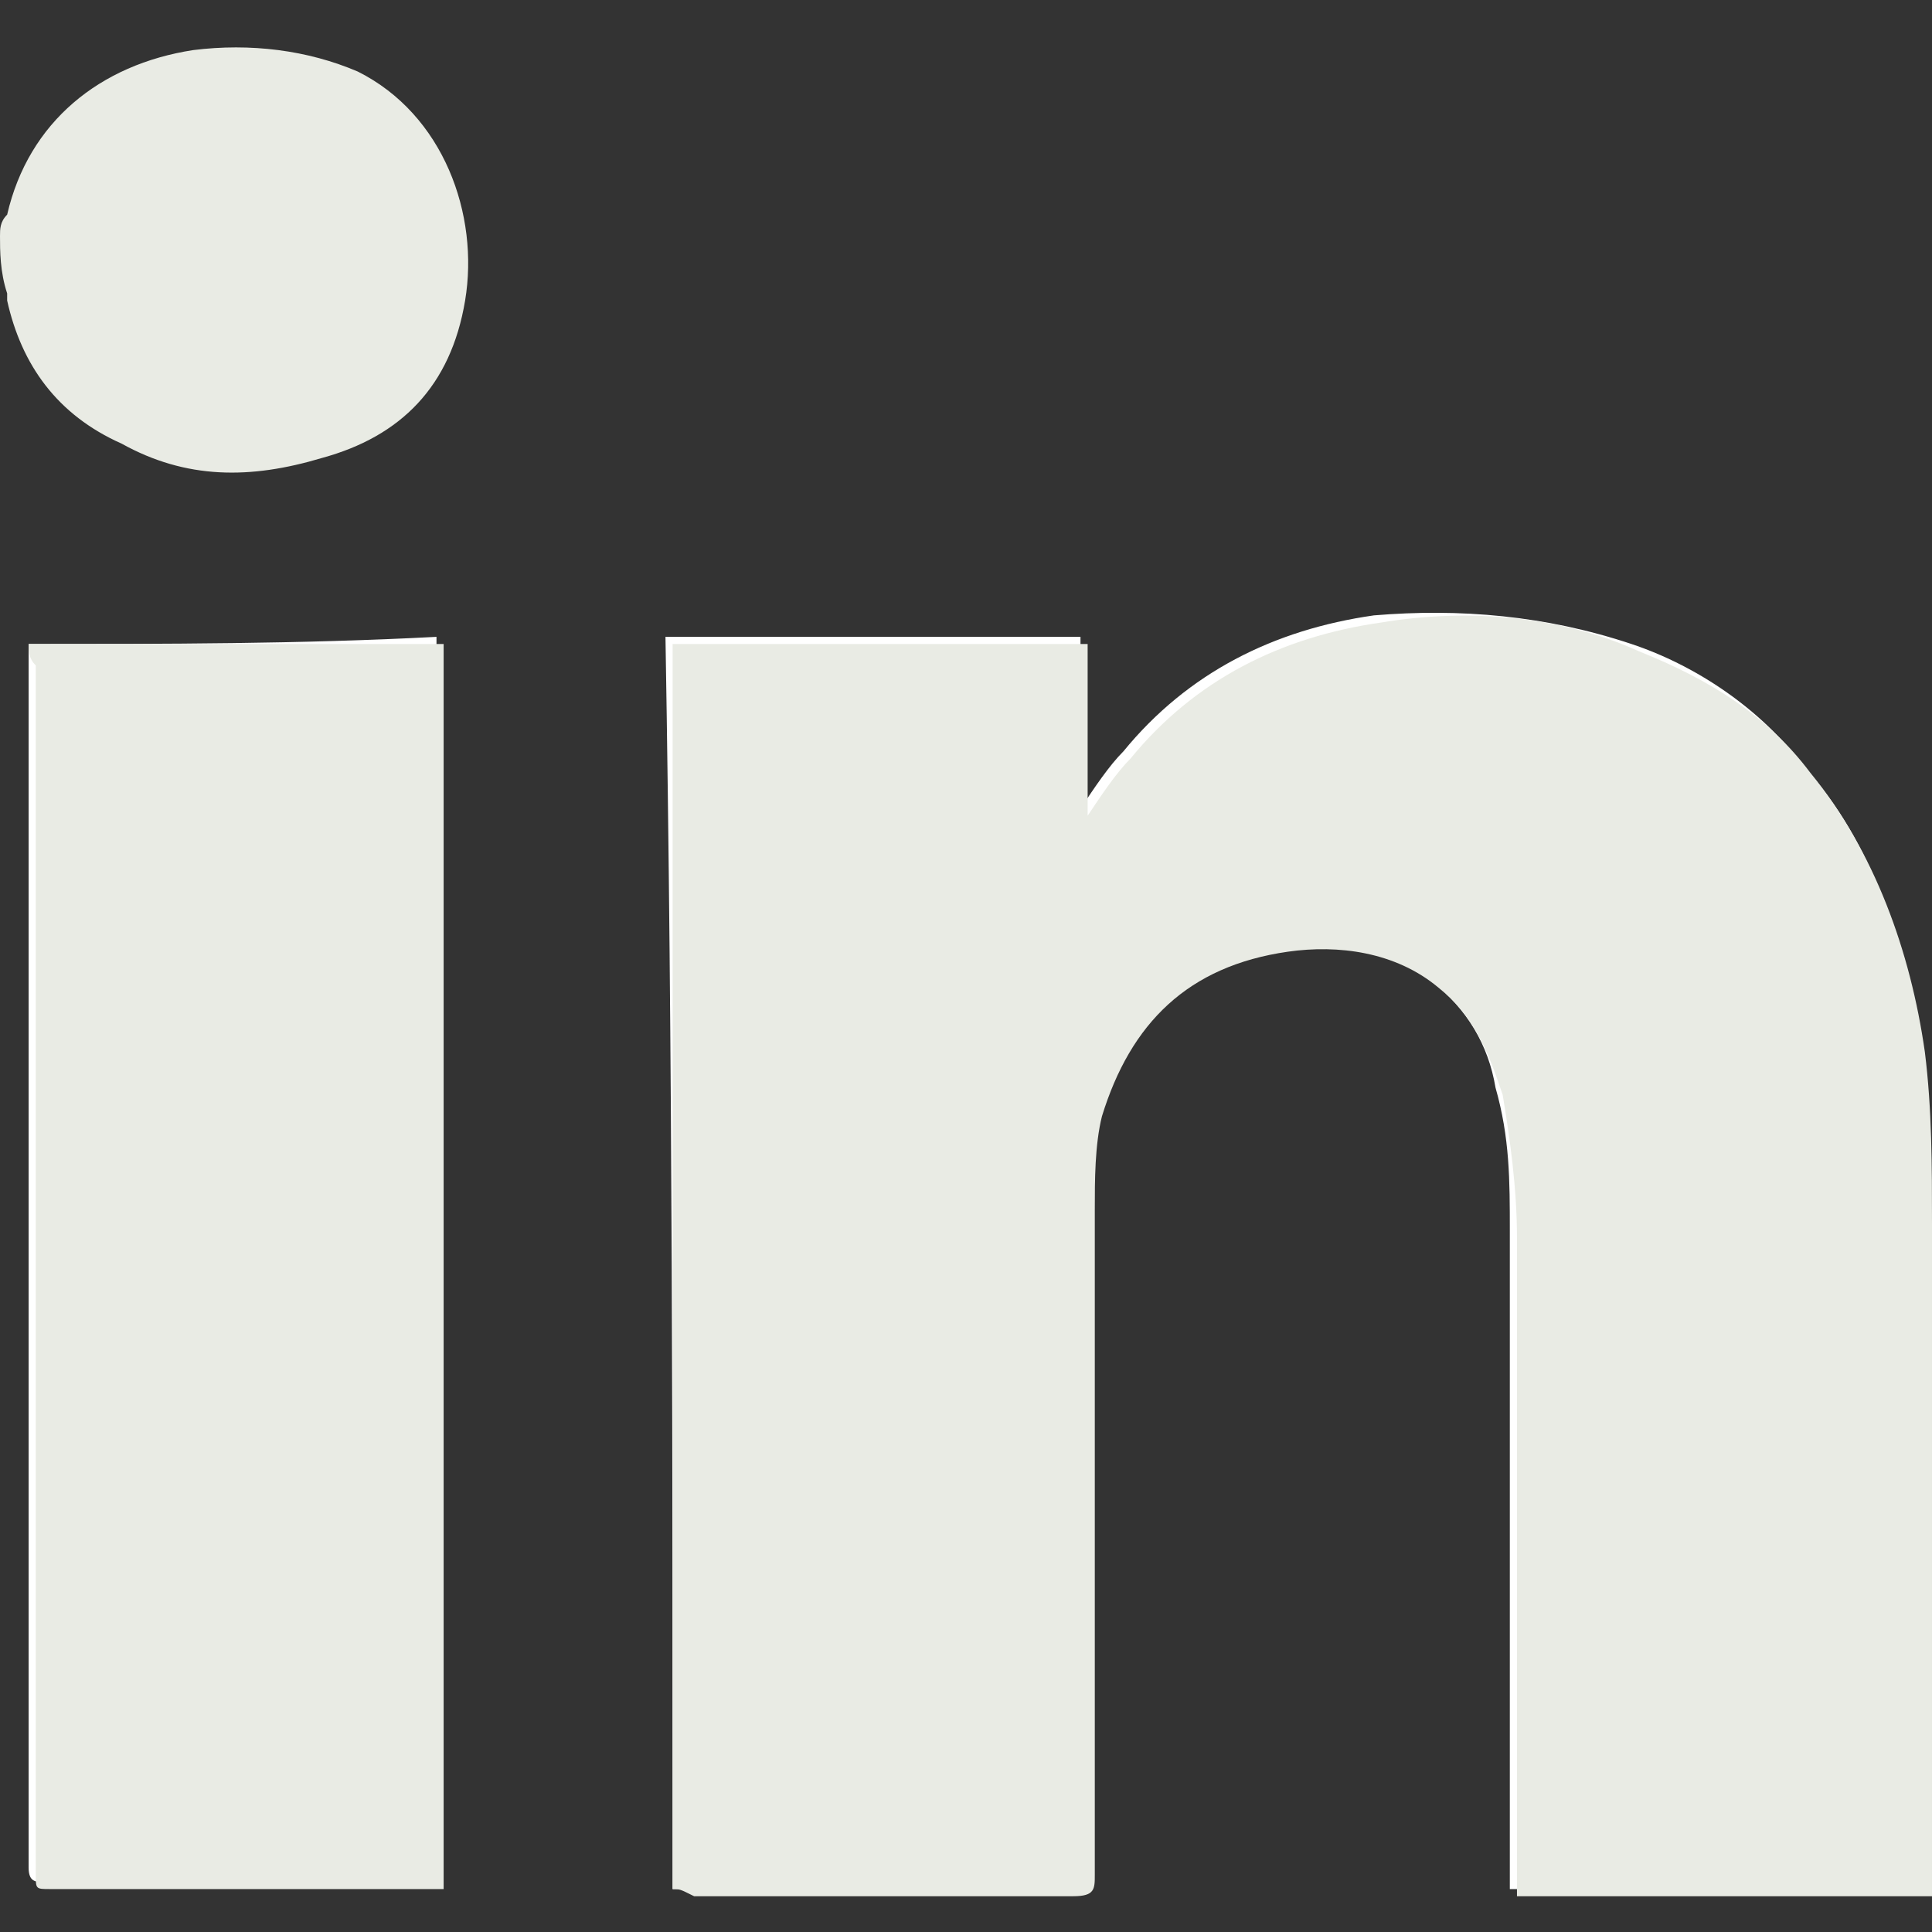 <?xml version="1.0" encoding="utf-8"?>
<!-- Generator: Adobe Illustrator 21.0.0, SVG Export Plug-In . SVG Version: 6.00 Build 0)  -->
<svg version="1.1" id="Layer_1" xmlns="http://www.w3.org/2000/svg" xmlns:xlink="http://www.w3.org/1999/xlink" x="0px" y="0px"
	 viewBox="0 0 27 27" style="enable-background:new 0 0 27 27;" xml:space="preserve">
<rect x="0" y="0" width="27" height="27" fill="#333333" stroke="none"/>
<style type="text/css">
	.st0{fill:#FFFFFF;}
	.st1{fill:#E9EBE4;}
</style>
<g>
	<path class="st0" d="M9.4,26.4c0.1,0,0.2,0,0.2,0c1.8,0,3.5,0,5.3,0c0.2,0,0.3-0.1,0.3-0.3c0-3.1,0-6.2,0-9.3c0-0.4,0-0.9,0.1-1.3
		c0.4-1.3,1.3-2.1,2.6-2.3c0.8-0.1,1.5,0,2.1,0.5c0.5,0.4,0.8,0.9,0.9,1.5c0.2,0.7,0.2,1.3,0.2,2c0,3,0,5.9,0,8.9c0,0.1,0,0.2,0,0.3
		c1.9,0,3.8,0,5.8,0c0-0.1,0-0.2,0-0.3c0-3,0-6,0-9.1c0-0.8,0-1.6-0.1-2.4c-0.2-1.4-0.6-2.8-1.6-3.9c-0.6-0.8-1.5-1.4-2.4-1.7
		c-1.2-0.4-2.4-0.5-3.6-0.4c-1.4,0.2-2.6,0.8-3.5,1.9c-0.2,0.2-0.4,0.5-0.6,0.8c0-0.8,0-1.6,0-2.4c-1.9,0-3.9,0-5.8,0
		C9.4,14.8,9.4,20.6,9.4,26.4z M0.4,9c0,0.1,0,0.1,0,0.2c0,5.6,0,11.3,0,16.9c0,0.2,0.1,0.2,0.2,0.2c1.8,0,3.5,0,5.3,0
		c0.1,0,0.2,0,0.2,0c0-5.8,0-11.6,0-17.4C4.2,9,2.3,9,0.4,9z"/>
	<path class="st1" d="M0,3.3c0-0.1,0-0.2,0.1-0.3c0.3-1.3,1.3-2.1,2.6-2.3C3.5,0.6,4.3,0.7,5,1c1.2,0.6,1.7,2,1.5,3.2
		c-0.2,1.2-0.9,1.9-2,2.2c-1,0.3-1.9,0.3-2.8-0.2C0.8,5.8,0.3,5.1,0.1,4.2c0,0,0-0.1,0-0.1C0,3.8,0,3.5,0,3.3z"/>
	<path class="st1" d="M9.4,26.4c0-5.8,0-11.6,0-17.4c1.9,0,3.8,0,5.8,0c0,0.8,0,1.6,0,2.4c0.2-0.3,0.4-0.6,0.6-0.8
		c0.9-1.1,2.1-1.7,3.5-1.9c1.2-0.2,2.5-0.1,3.6,0.4c1,0.4,1.8,0.9,2.4,1.7c0.9,1.1,1.4,2.5,1.6,3.9c0.1,0.8,0.1,1.6,0.1,2.4
		c0,3,0,6,0,9.1c0,0.1,0,0.2,0,0.3c-1.9,0-3.8,0-5.8,0c0-0.1,0-0.2,0-0.3c0-3,0-5.9,0-8.9c0-0.7-0.1-1.4-0.2-2
		c-0.2-0.6-0.4-1.1-0.9-1.5c-0.6-0.5-1.4-0.6-2.1-0.5c-1.4,0.2-2.2,1-2.6,2.3c-0.1,0.4-0.1,0.9-0.1,1.3c0,3.1,0,6.2,0,9.3
		c0,0.2,0,0.3-0.3,0.3c-1.8,0-3.5,0-5.3,0C9.5,26.4,9.5,26.4,9.4,26.4z"/>
	<path class="st1" d="M0.4,9c1.9,0,3.8,0,5.8,0c0,5.8,0,11.6,0,17.4c-0.1,0-0.1,0-0.2,0c-1.8,0-3.5,0-5.3,0c-0.2,0-0.2,0-0.2-0.2
		c0-5.6,0-11.3,0-16.9C0.4,9.2,0.4,9.1,0.4,9z"/>
</g>
</svg>
